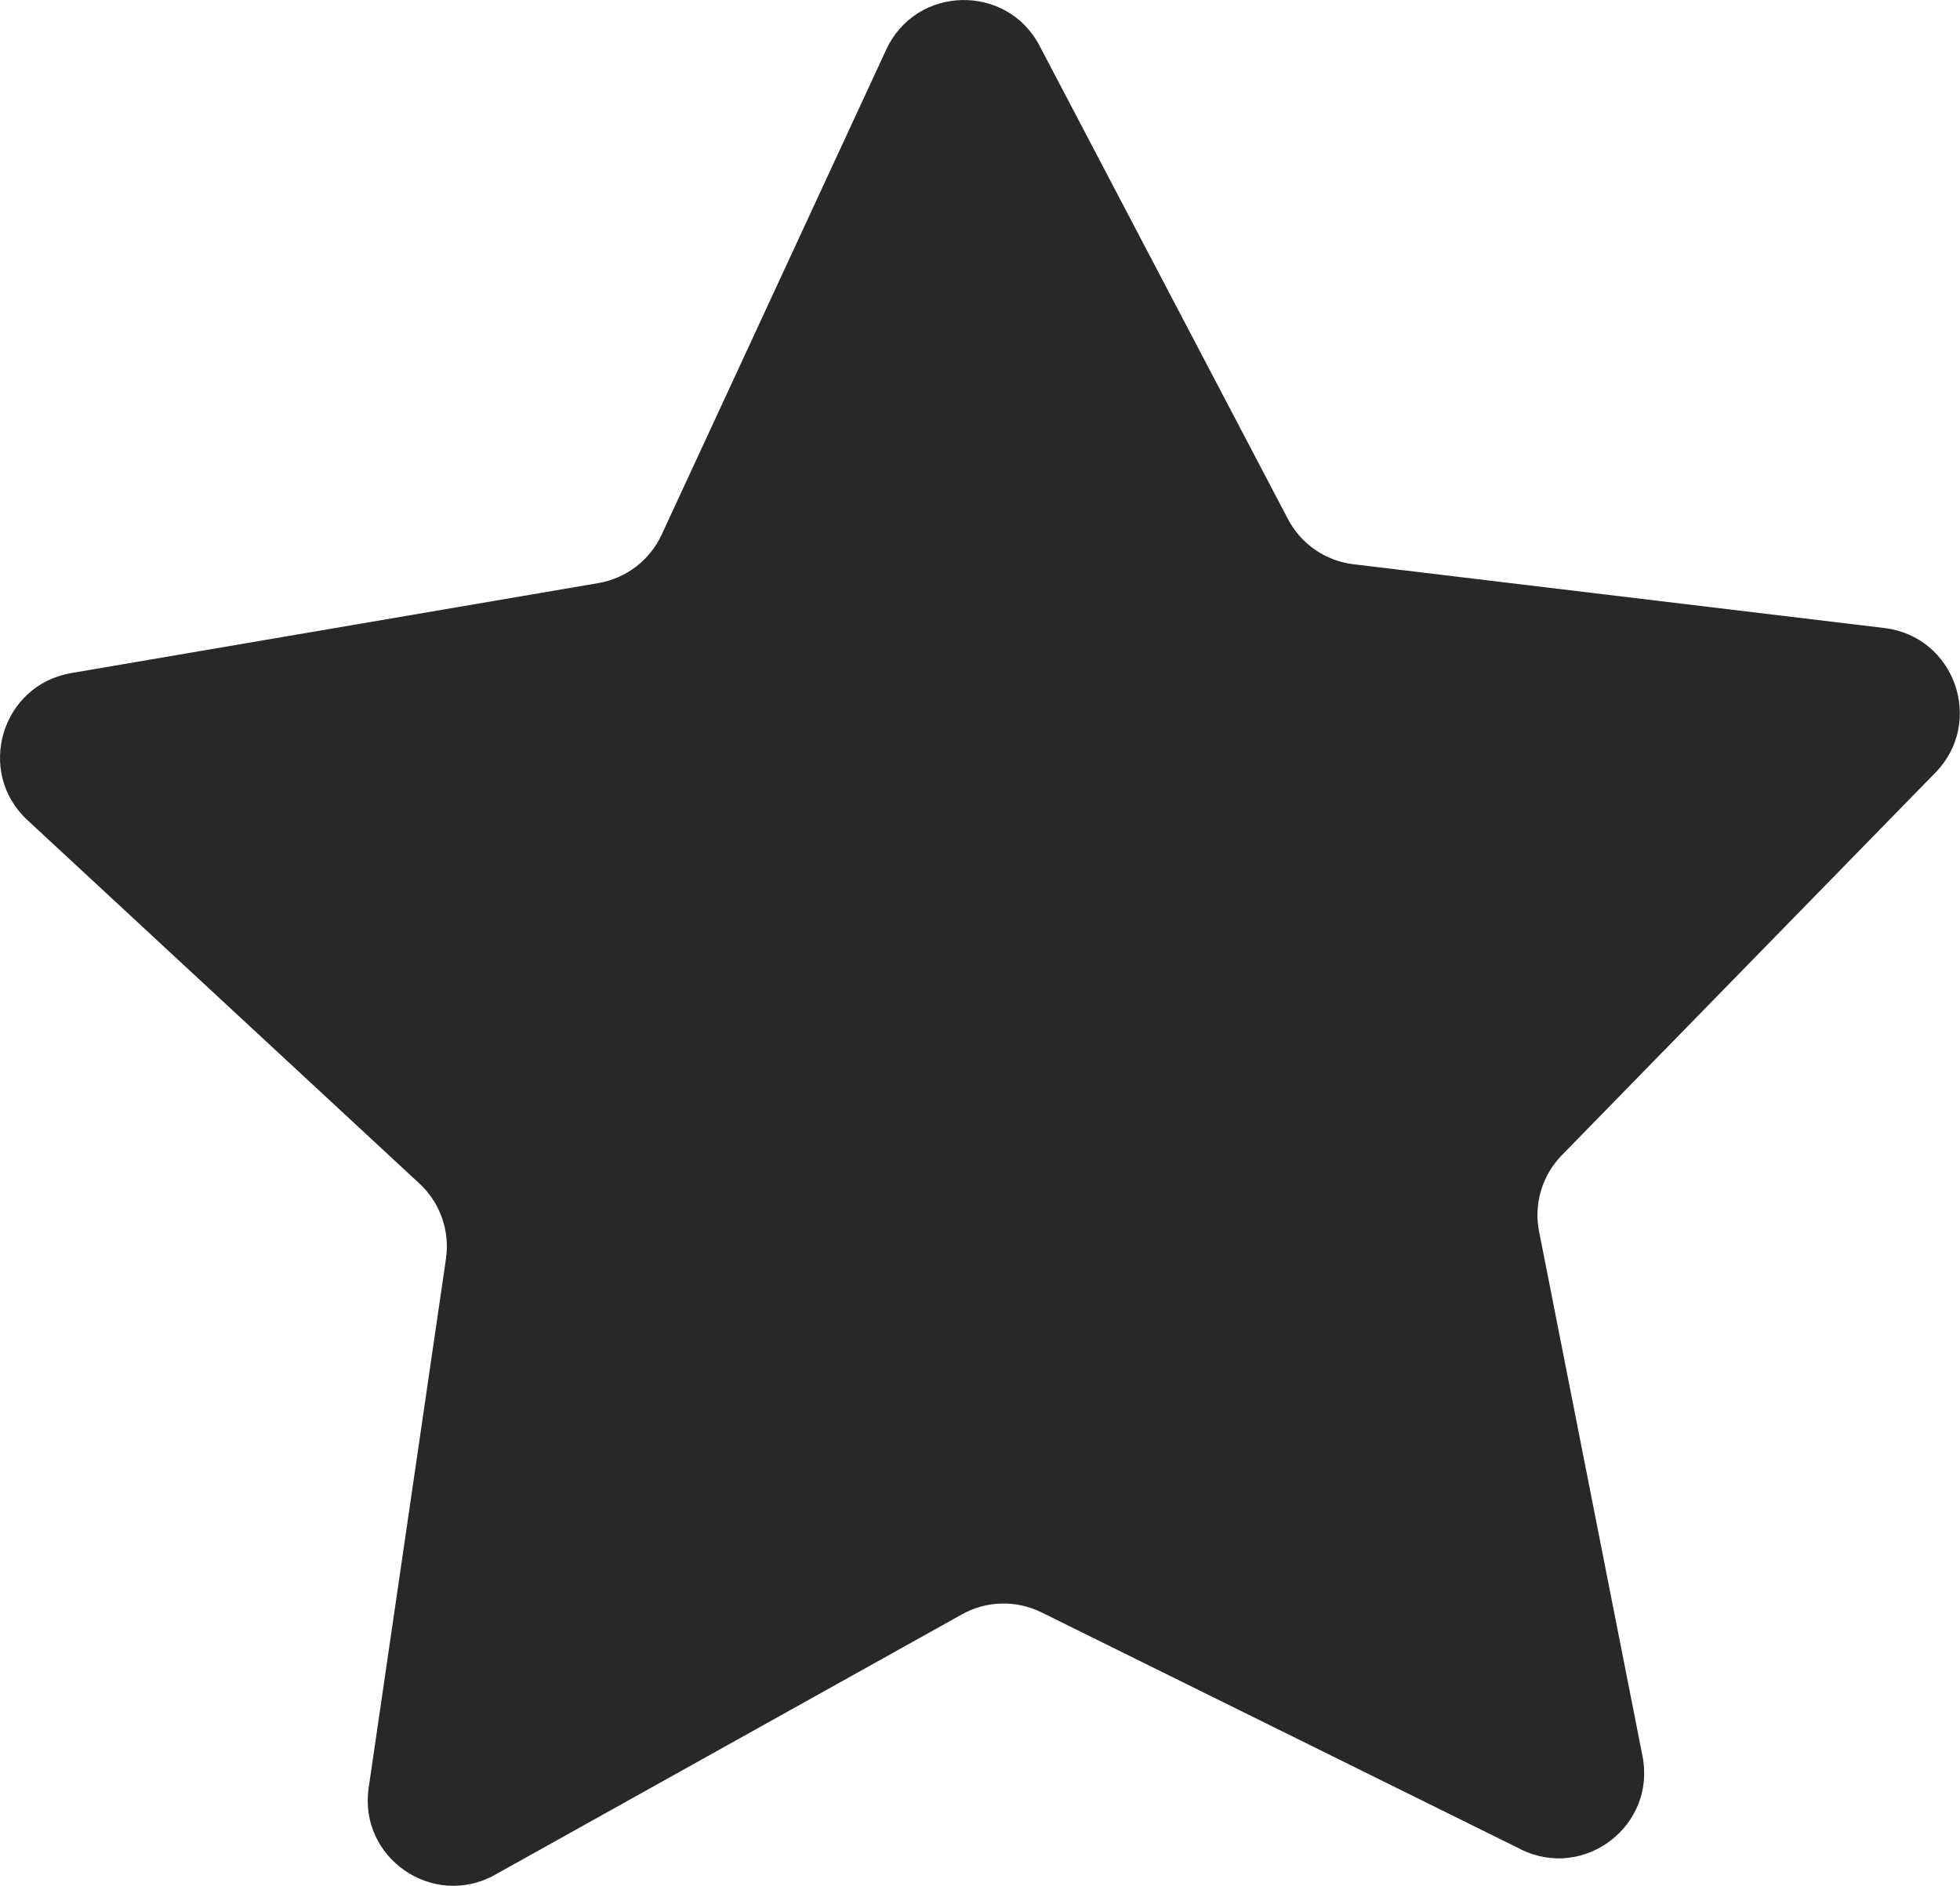 <?xml version="1.0" encoding="UTF-8"?>
<svg id="Layer_2" data-name="Layer 2" xmlns="http://www.w3.org/2000/svg" viewBox="0 0 188.41 181.31">
  <defs>
    <style>
      .cls-1 {
        fill: #282827;
        stroke-width: 0px;
      }
    </style>
  </defs>
  <g id="Layer_1-2" data-name="Layer 1">
    <path class="cls-1" d="M146.2,177.8l-46.08-22.78c-2.43-1.2-5.29-1.13-7.65.19l-44.89,25.04c-5.95,3.32-13.13-1.63-12.14-8.37l7.43-50.86c.39-2.68-.56-5.38-2.54-7.22L2.64,78.85c-5-4.63-2.51-12.99,4.21-14.14l50.67-8.65c2.67-.46,4.94-2.19,6.08-4.65L85.19,4.77c2.86-6.18,11.58-6.4,14.74-.37l23.88,45.51c1.26,2.4,3.61,4.02,6.3,4.34l51.03,6.13c6.77.81,9.67,9.03,4.9,13.91l-35.91,36.78c-1.89,1.94-2.71,4.68-2.18,7.34l9.94,50.43c1.32,6.69-5.6,11.98-11.71,8.96Z"/>
  </g>
</svg>